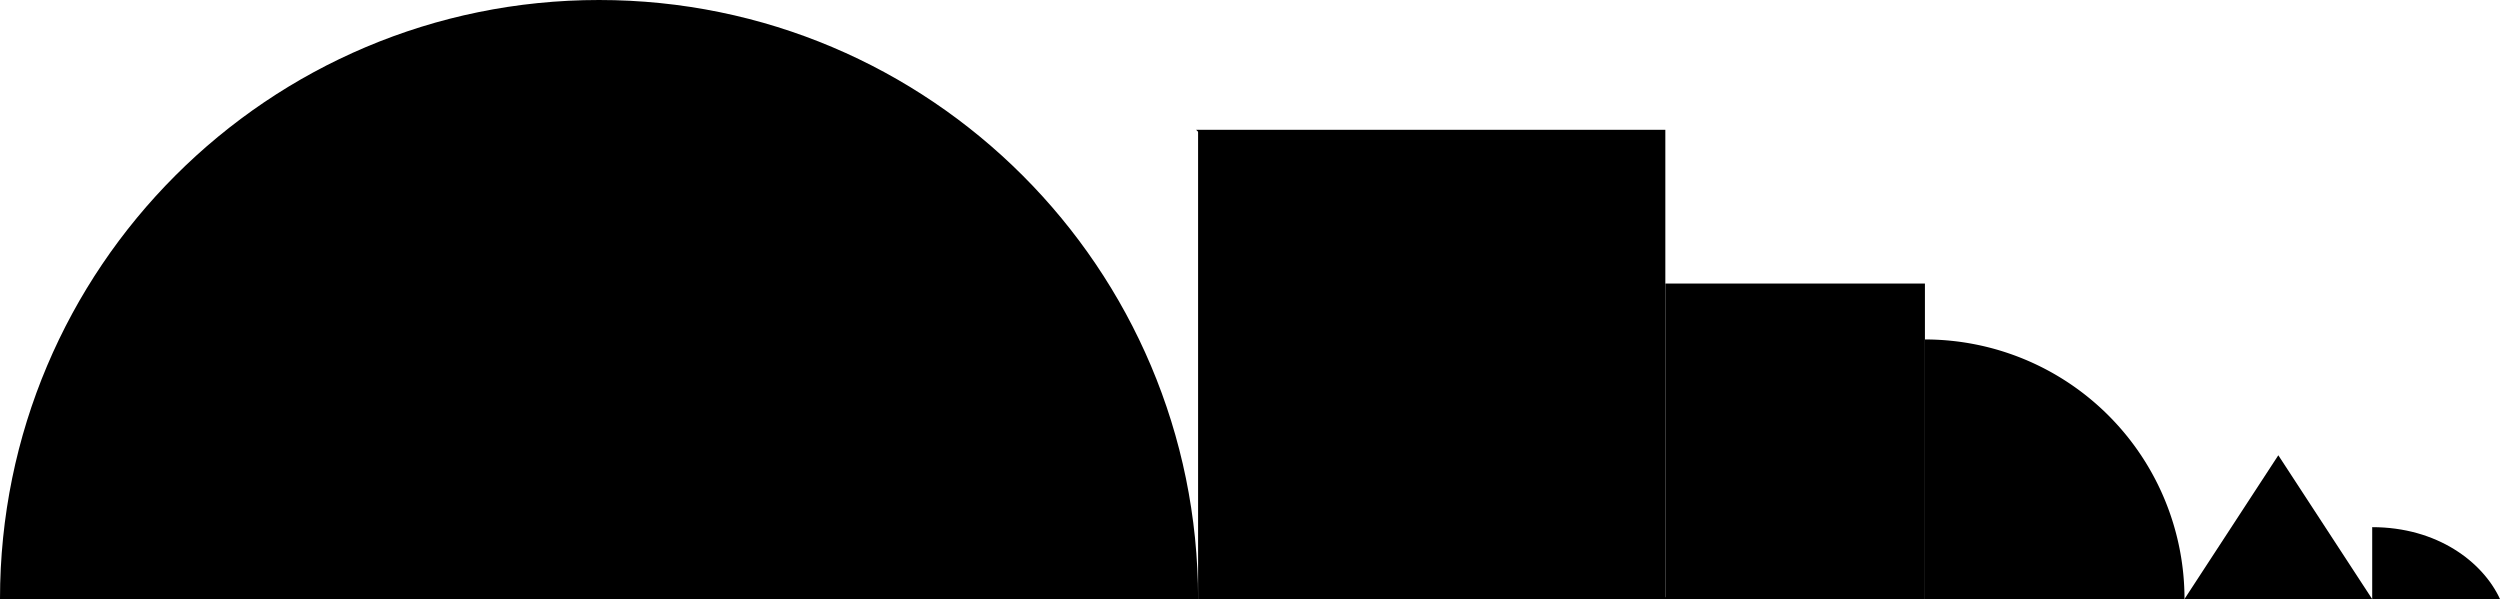 <svg xmlns="http://www.w3.org/2000/svg" viewBox="0 0 1252 300"><title>Fichier 7picto</title><g id="Calque_2" data-name="Calque 2"><g id="Données"><polygon points="600 65 600 300 835 300 600 65"/><path d="M0,300H600C600,134.32,465.69,0,300,0S0,134.32,0,300"/><path d="M1188,300h64c-8.67-18.72-31.52-36-64-36v36Z"/><polygon points="1140.98 228 1093.98 300 1187.98 300 1140.98 228"/><path d="M964,300h130A130,130,0,0,0,964,170Z"/><rect x="834" y="142" width="130" height="158"/><polygon points="834 65 599 65 834 300 834 65"/></g></g></svg>